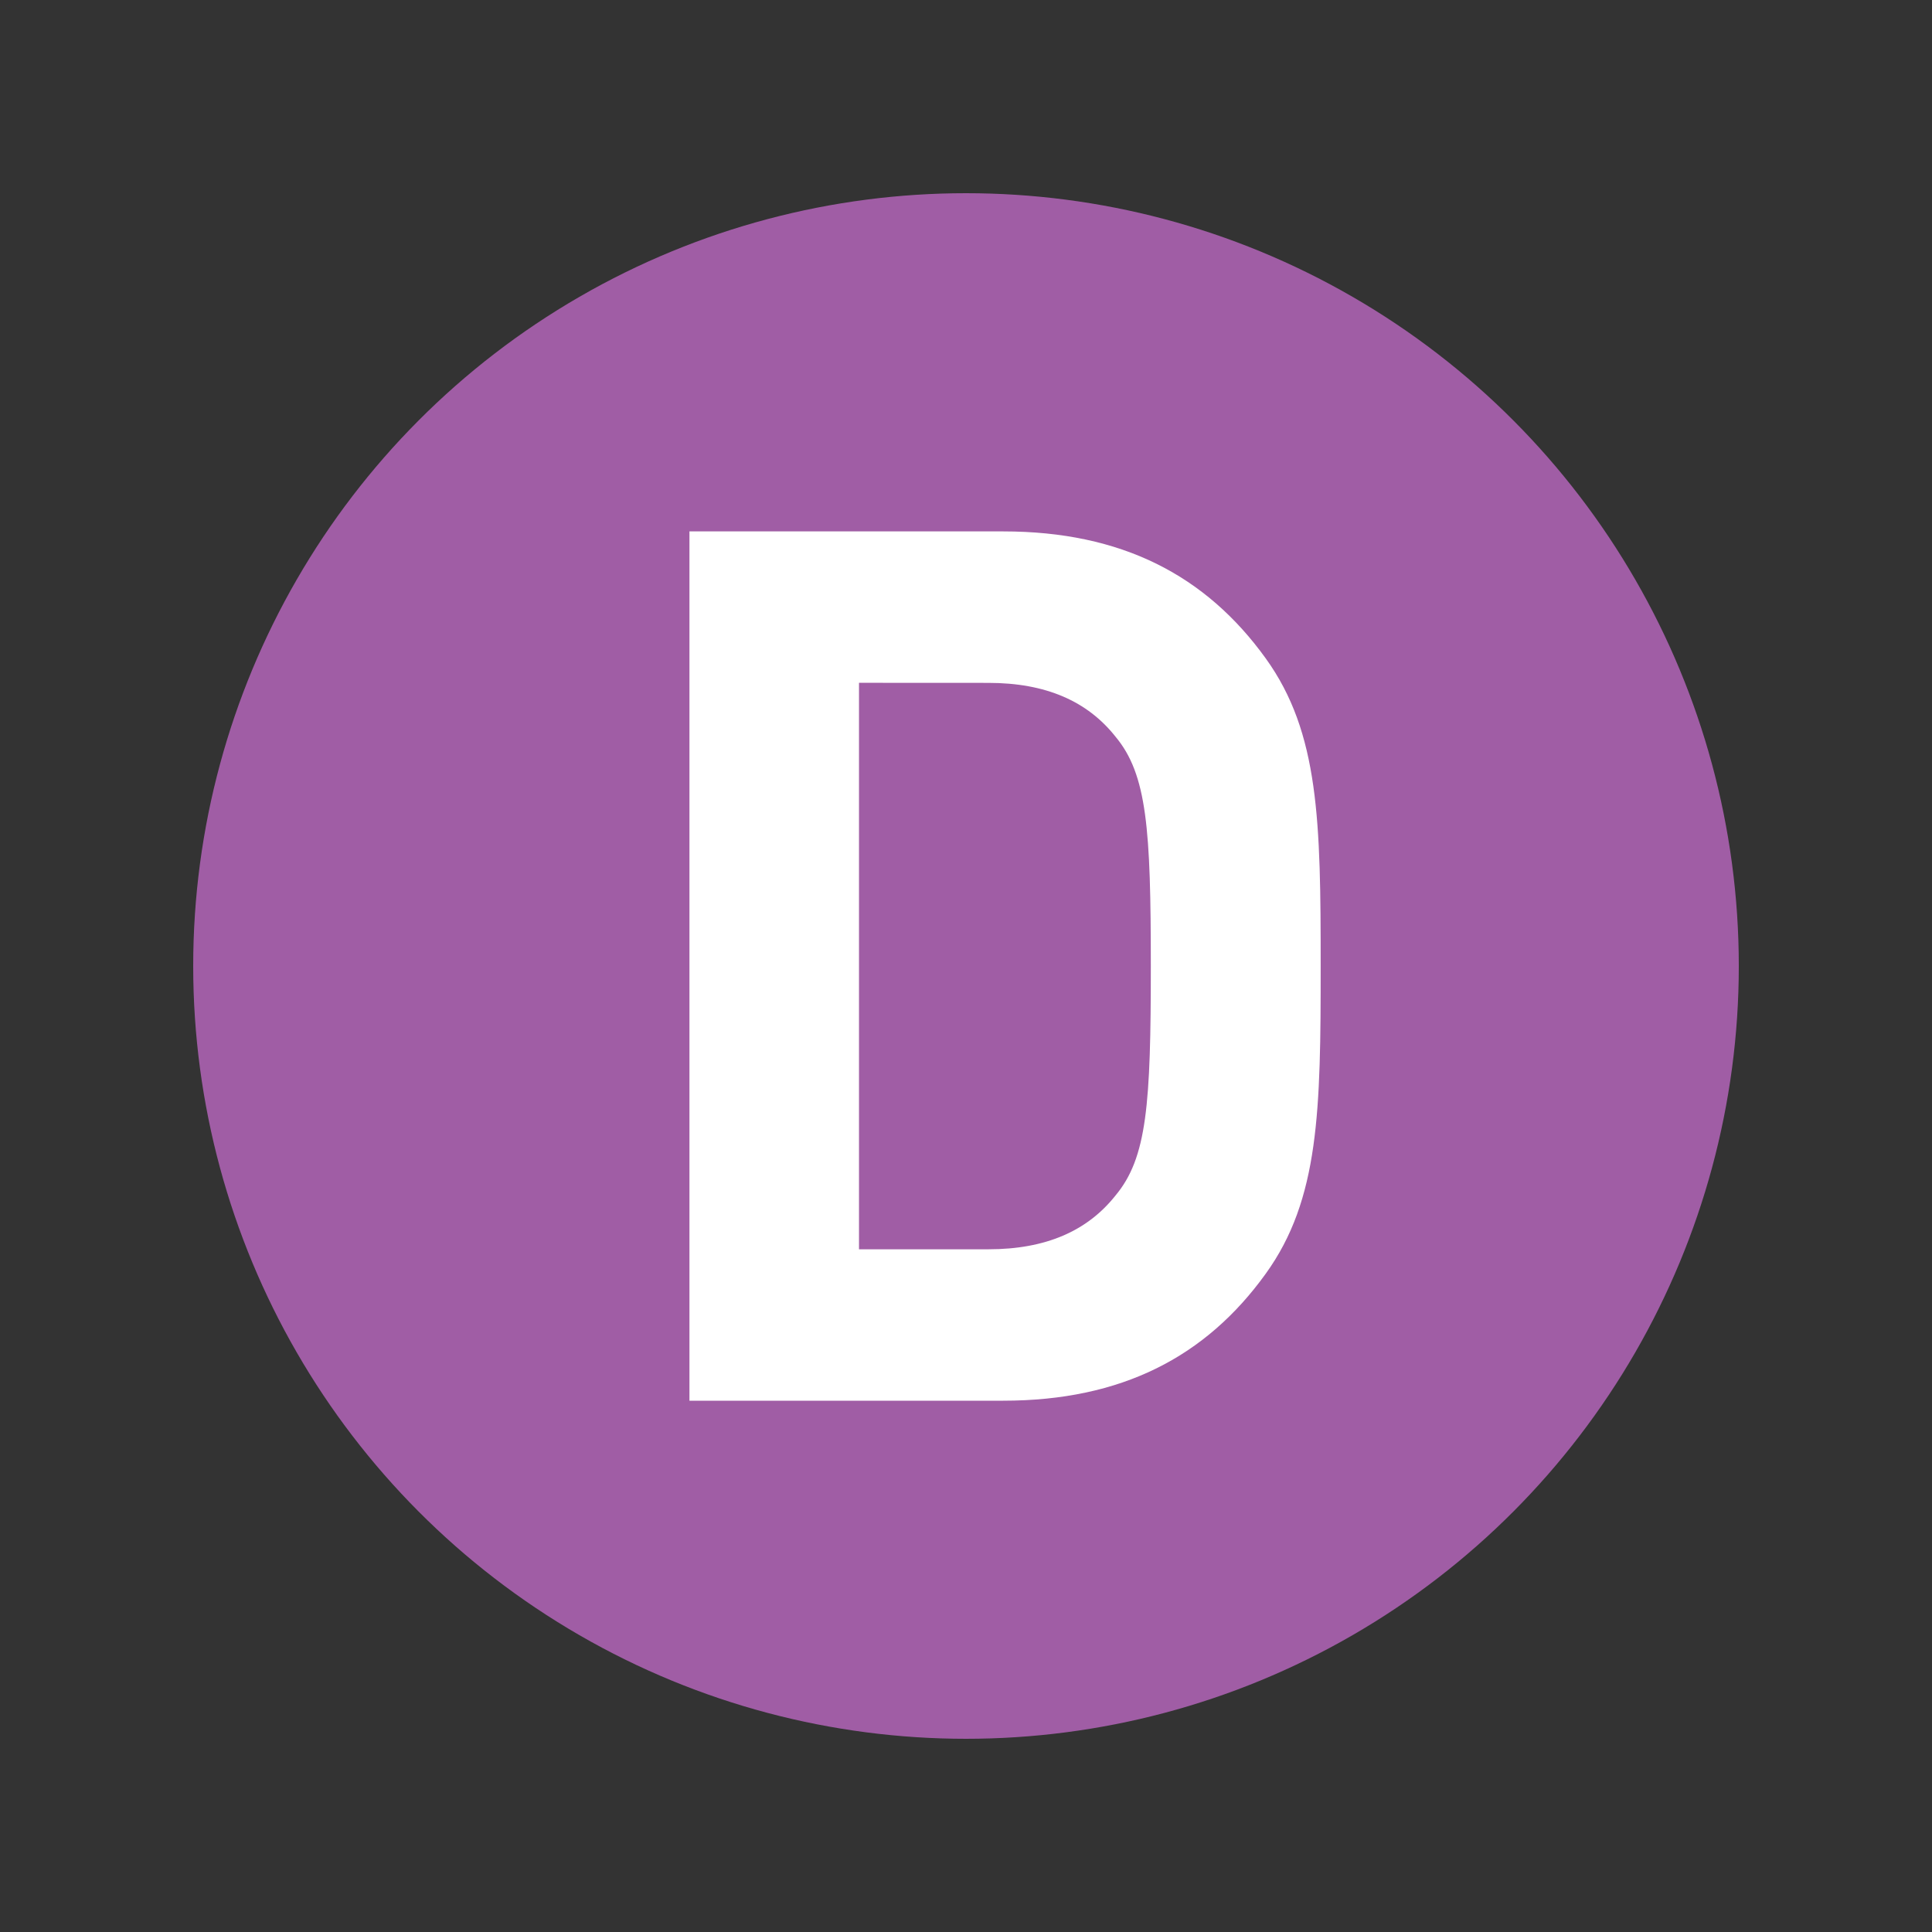 <svg xmlns="http://www.w3.org/2000/svg" viewBox="0 0 576 576"><rect x="0" y="0" width="576" height="576" fill="#333333" stroke="none"/><defs><style>.cls-1{fill:none;}.cls-2{fill:#a05da5;}.cls-3{fill:#fff;}</style></defs><title>Asset 12CS</title><g id="Layer_2" data-name="Layer 2"><g id="art"><rect class="cls-1" width="576" height="576"/><circle class="cls-2" cx="288" cy="288" r="230.4"/><path class="cls-3" d="M299.1,158.43c35.31,0,60.43,13.11,78.26,37.86,16,22.2,16.38,48.77,16.38,91.73s-.36,69.52-16.38,91.72c-17.83,24.76-42.95,37.86-78.26,37.86H205.55V158.43Zm-43,45.14V372.46h38.58c17.11,0,29.49-5.46,37.86-16,9.46-11.29,10.56-27.3,10.56-68.43,0-40.77-1.1-57.15-10.56-68.44-8.37-10.55-20.75-16-37.86-16Z"/></g></g></svg>